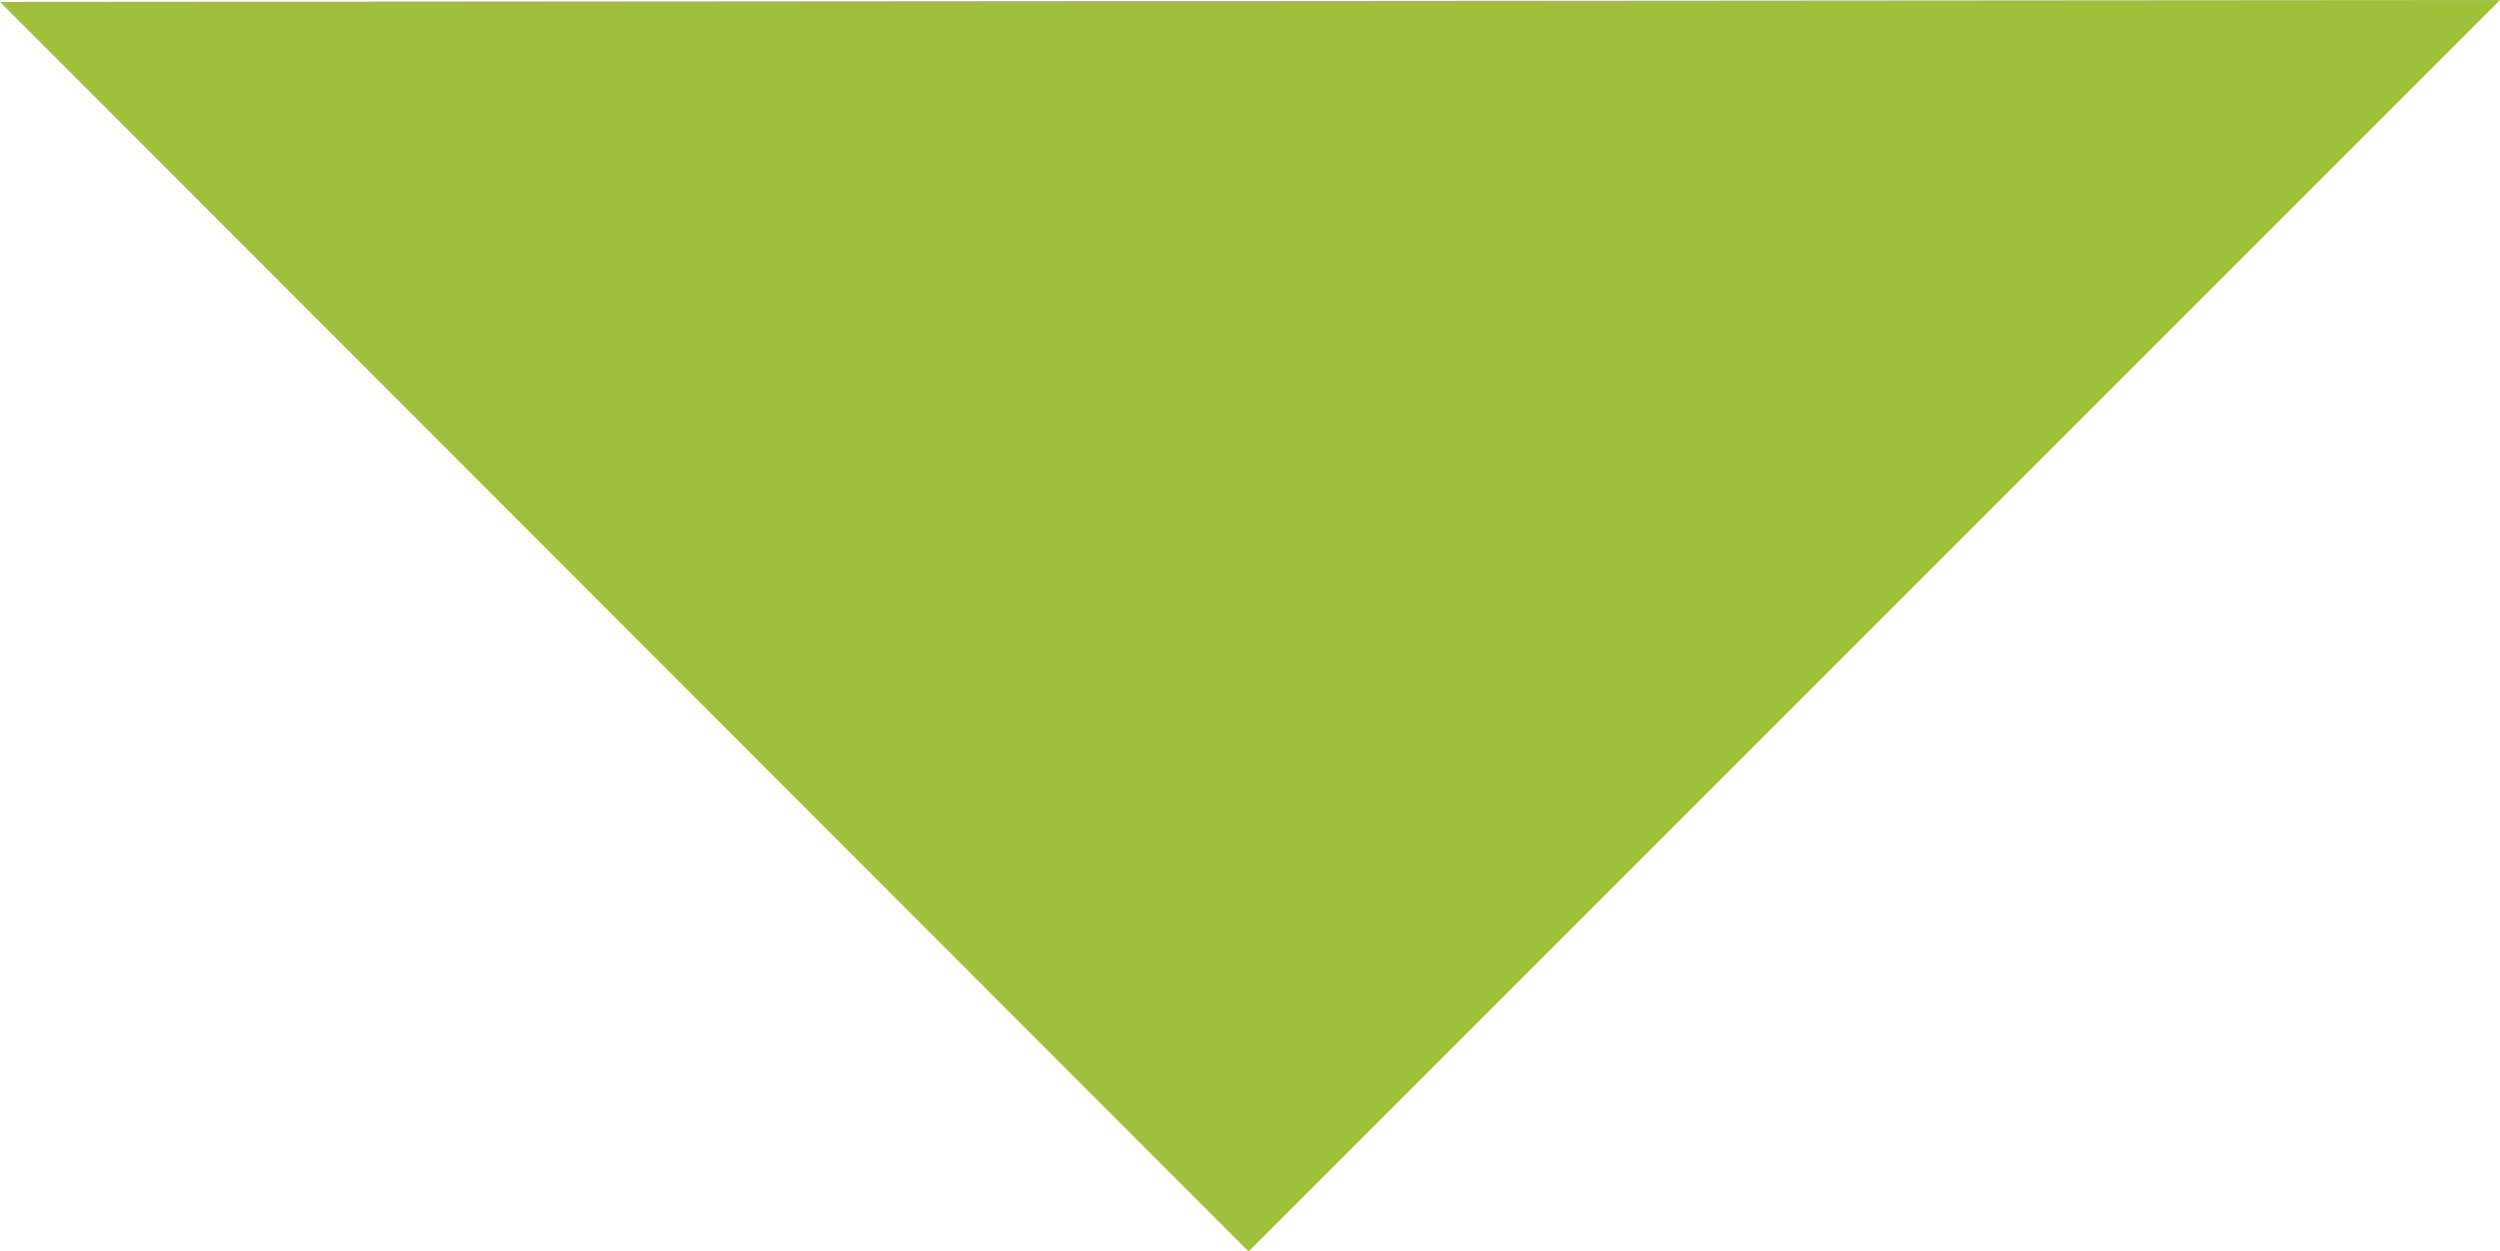 <?xml version="1.0" encoding="utf-8"?>
<!-- Generator: Adobe Illustrator 19.2.1, SVG Export Plug-In . SVG Version: 6.00 Build 0)  -->
<svg version="1.1" id="Layer_1" xmlns="http://www.w3.org/2000/svg" xmlns:xlink="http://www.w3.org/1999/xlink" x="0px" y="0px"
	 viewBox="0 0 260.5 130.4" style="enable-background:new 0 0 260.5 130.4;" xml:space="preserve">
<style type="text/css">
	.st0{fill:#A0BF3B;}
</style>
<polygon class="st0" points="0,0.2 0,0.2 260.4,0 260.5,0 130.1,130.4 "/>
</svg>
